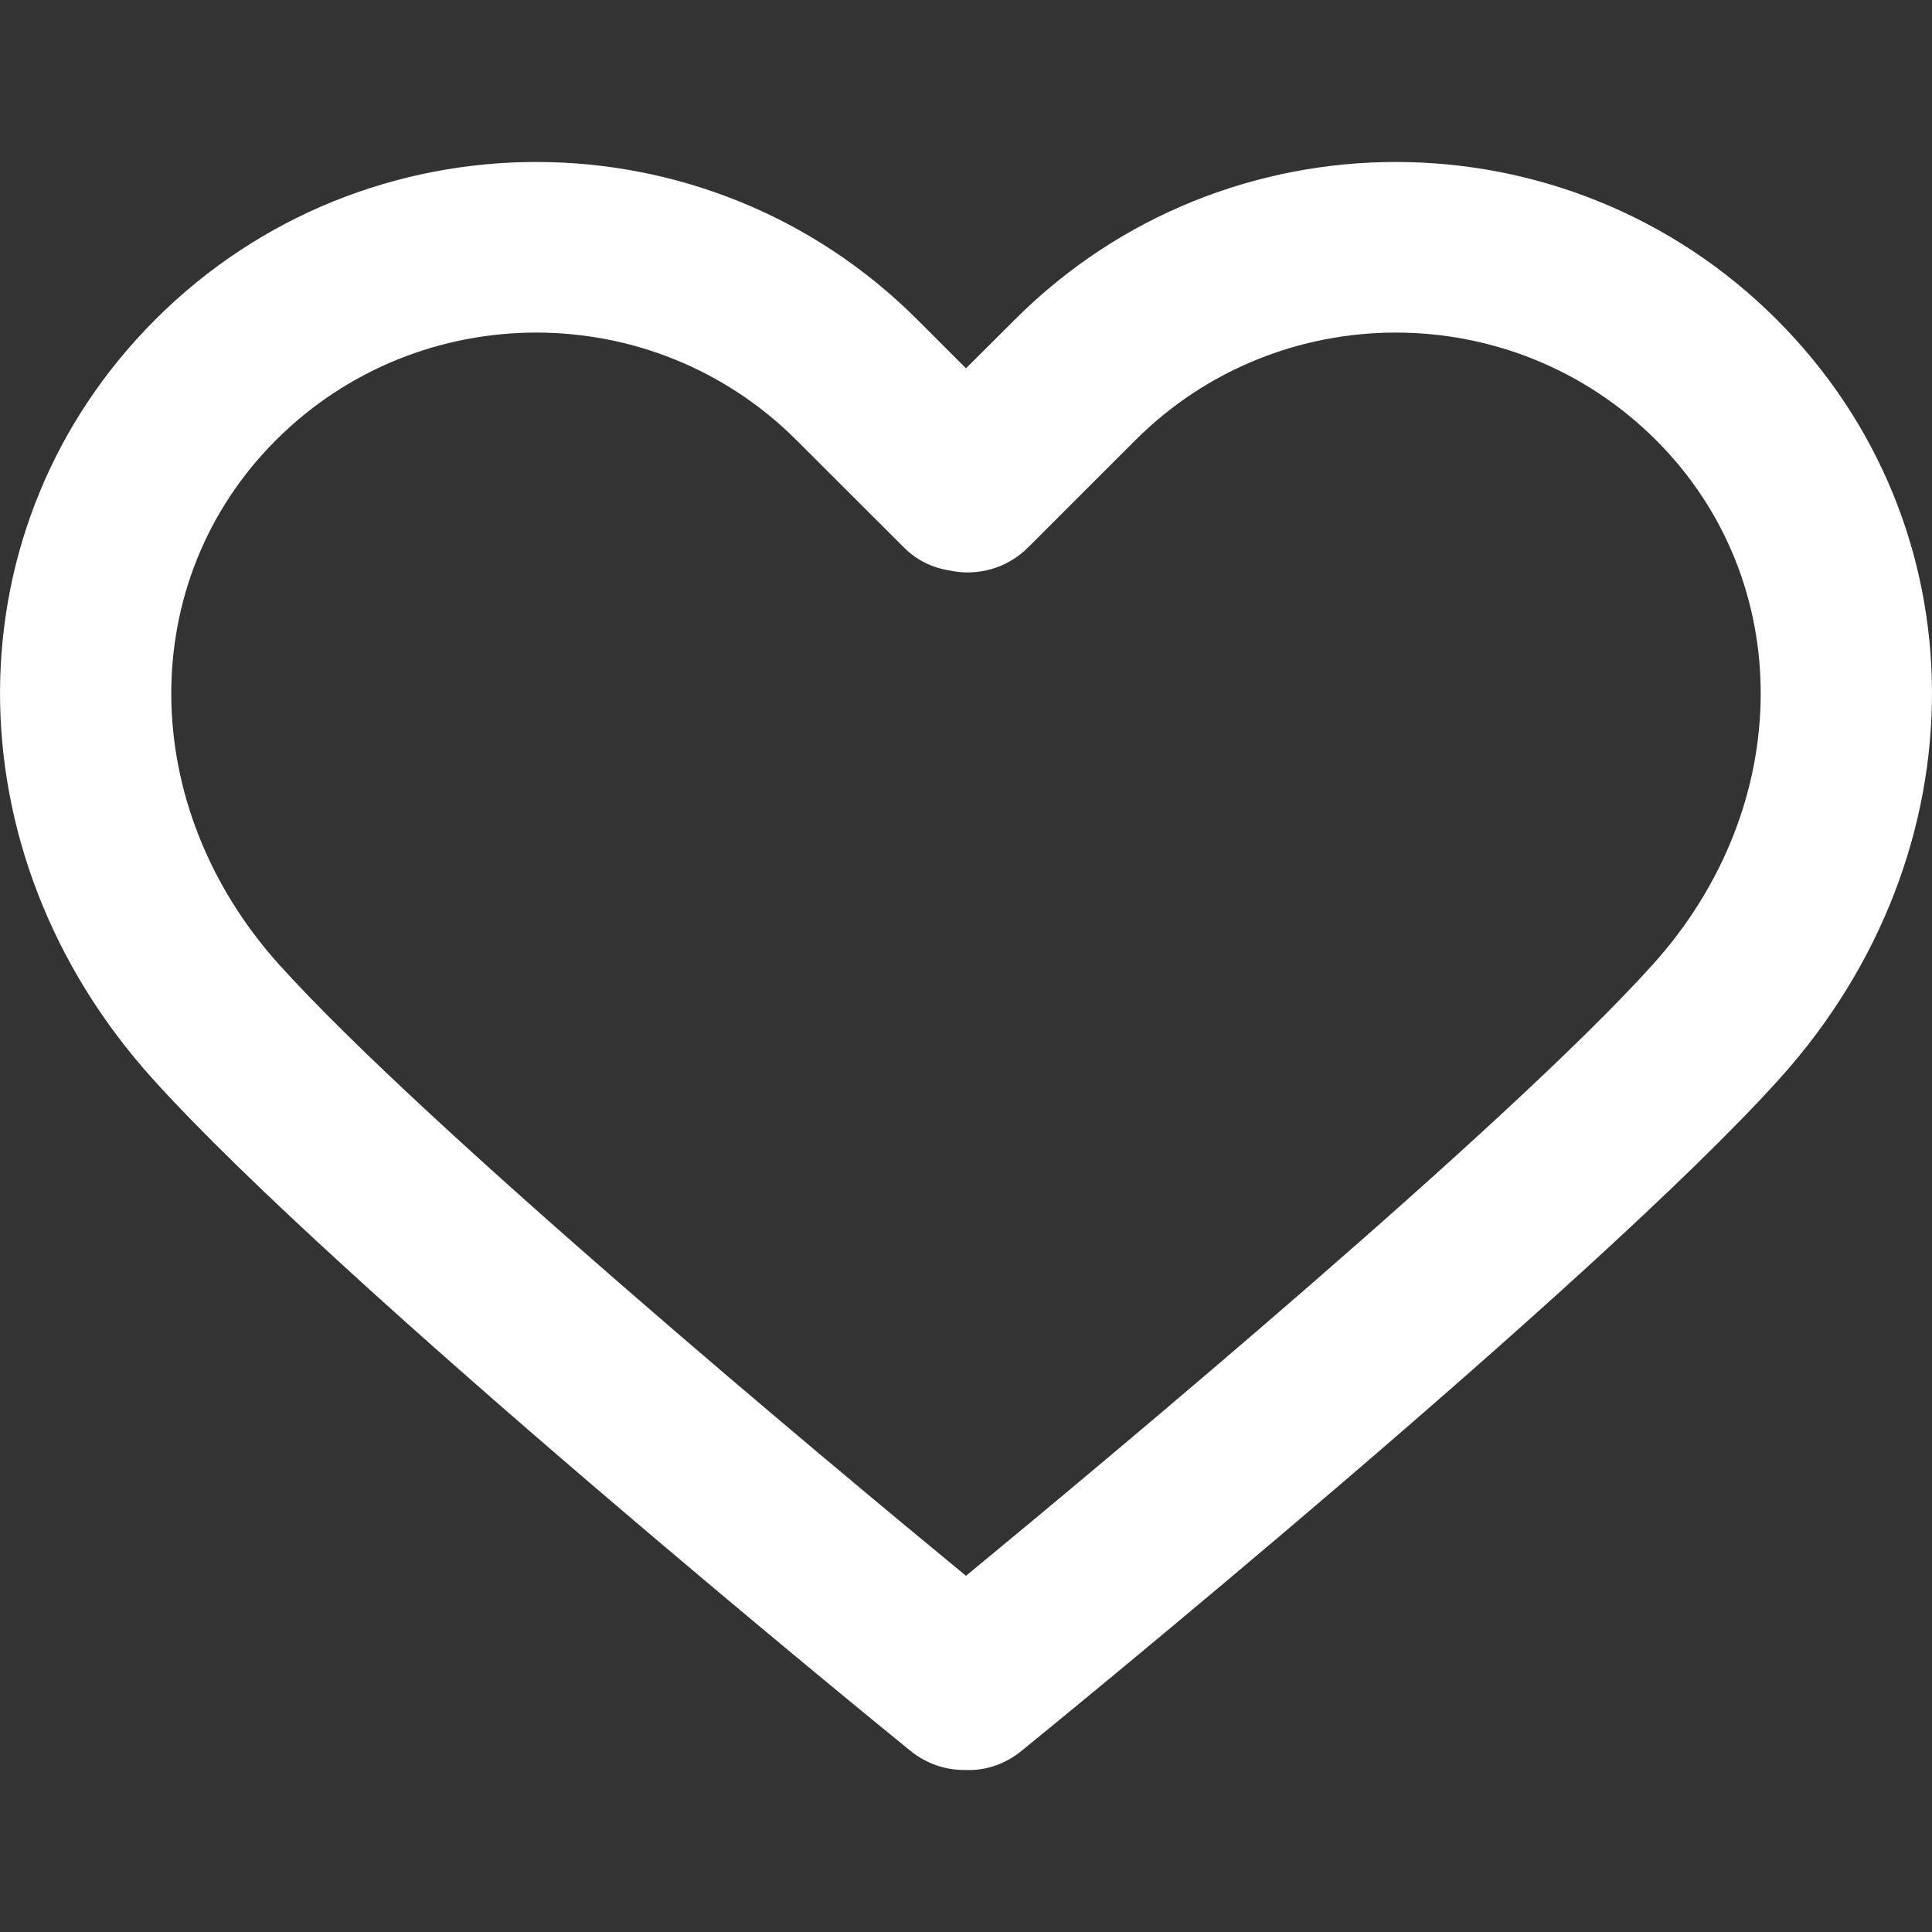 <svg width="14" height="14" viewBox="0 0 14 14" fill="none" xmlns="http://www.w3.org/2000/svg">
<rect x="0" y="0" width="14" height="14" fill="#333333" stroke="none"/>
<g id="heart (2) 1" clip-path="url(#clip0_1_422)">
<g id="Group">
<path id="Vector" d="M12.875 2.316C11.353 0.793 8.876 0.793 7.354 2.316L7 2.669L6.647 2.316C5.124 0.793 2.647 0.793 1.125 2.316C-0.366 3.807 -0.376 6.171 1.103 7.814C2.451 9.313 6.428 12.55 6.597 12.687C6.712 12.78 6.849 12.826 6.986 12.826C6.991 12.826 6.995 12.826 7 12.826C7.141 12.832 7.284 12.784 7.403 12.687C7.571 12.55 11.549 9.313 12.898 7.814C14.376 6.171 14.366 3.807 12.875 2.316ZM11.979 6.987C10.927 8.155 8.037 10.564 7 11.419C5.962 10.565 3.073 8.156 2.021 6.988C0.99 5.841 0.98 4.209 1.999 3.19C2.519 2.67 3.202 2.41 3.886 2.41C4.569 2.41 5.252 2.67 5.772 3.19L6.55 3.967C6.642 4.06 6.759 4.115 6.881 4.134C7.08 4.177 7.295 4.121 7.45 3.967L8.227 3.19C9.268 2.15 10.961 2.15 12.001 3.19C13.02 4.209 13.01 5.841 11.979 6.987Z" fill="white"/>
</g>
</g>
<defs>
<clipPath id="clip0_1_422">
<rect width="14" height="14" fill="white"/>
</clipPath>
</defs>
</svg>
